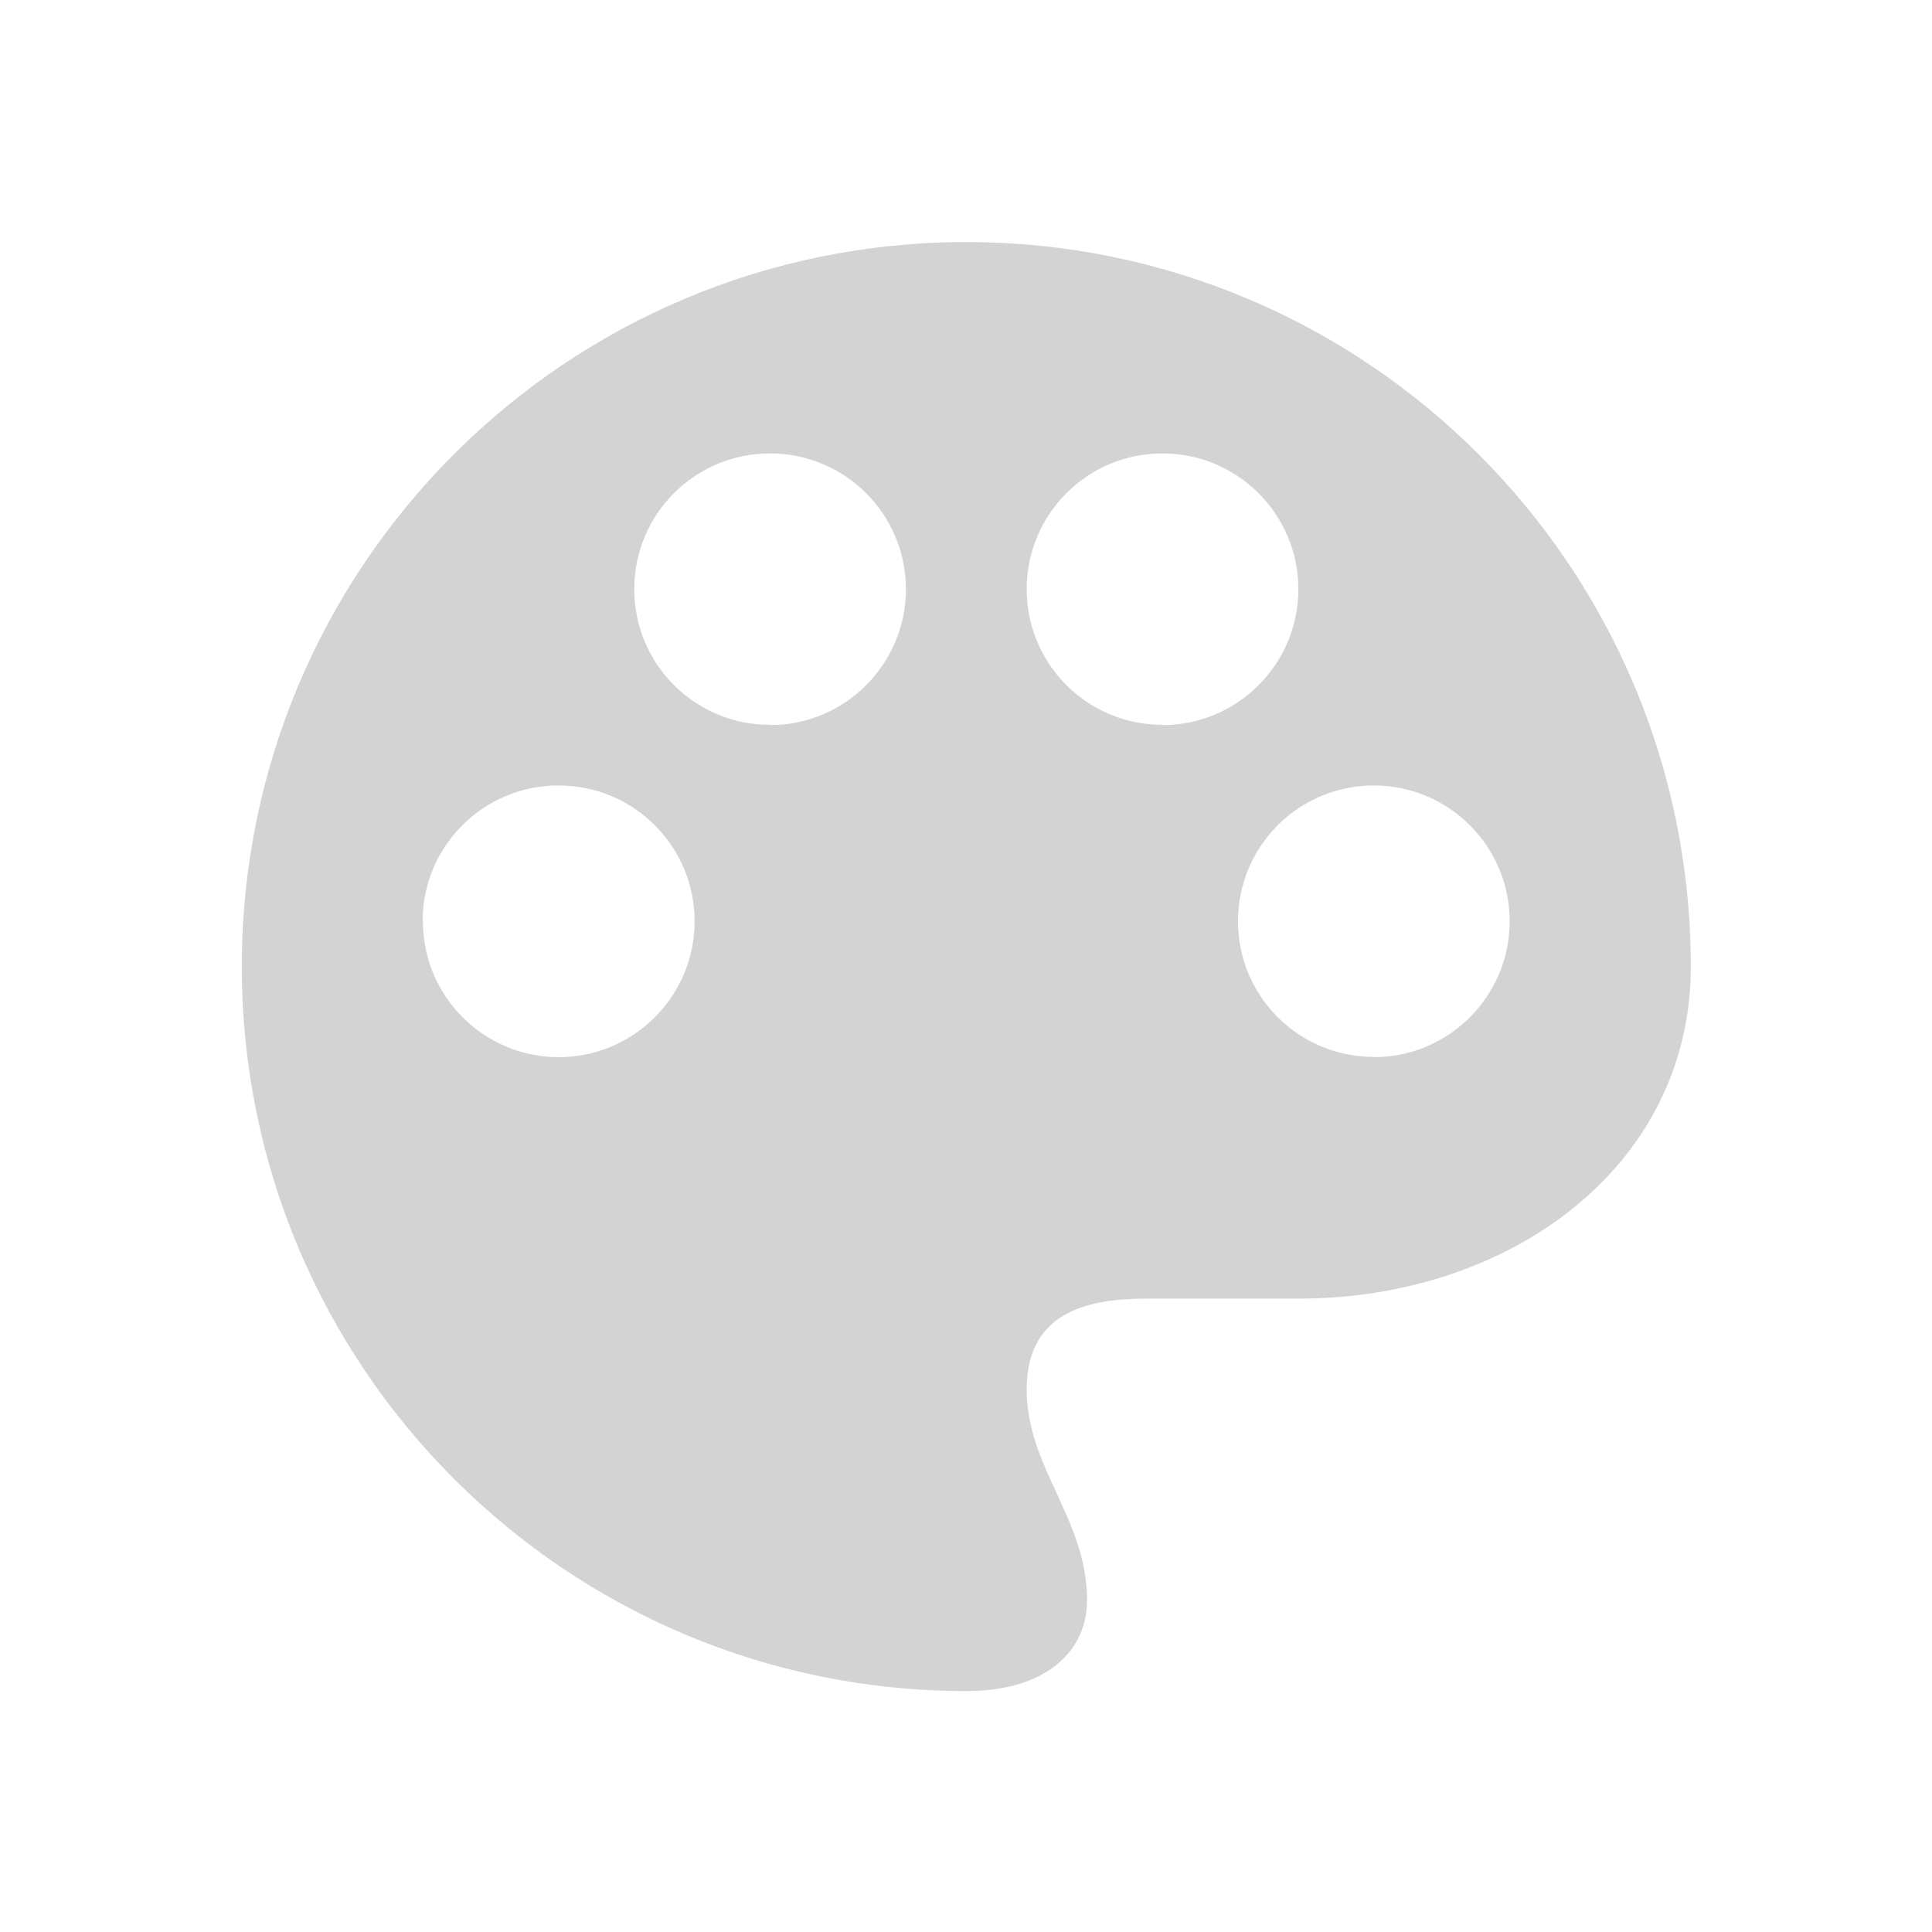 <svg xmlns="http://www.w3.org/2000/svg" viewBox="0 0 64 64">
  <path fill-rule="evenodd" d="M32.01 8.02v-.001c13.25 0 24 10.74 24 24 0 6.61-5.98 11-13 11h-5c-1.77 0-4 .32-4 3 0 2.62 2 4.28 2 7 0 1.61-1.28 3-4 3v0c-13.26 0-24-10.75-24-24 0-13.26 10.74-24 24-24Zm13.5 27v0c2.48 0 4.5-2.02 4.5-4.5 0-2.49-2.02-4.5-4.5-4.5 -2.49 0-4.5 2.01-4.5 4.5h0c0 2.48 2.01 4.49 4.49 4.49Zm-7-11v0c2.48 0 4.5-2.02 4.5-4.5 0-2.49-2.02-4.5-4.5-4.5 -2.49 0-4.5 2.01-4.5 4.5v0c0 2.48 2.01 4.49 4.49 4.49Zm-13 0v0c2.48 0 4.5-2.02 4.5-4.5 0-2.49-2.02-4.5-4.5-4.5 -2.49 0-4.5 2.01-4.5 4.5v0c0 2.48 2.01 4.49 4.49 4.49Zm-11.5 6.5v0c0 2.48 2.01 4.5 4.5 4.5 2.48 0 4.5-2.02 4.5-4.5 0-2.49-2.02-4.5-4.5-4.5h0c-2.49-.01-4.51 2.01-4.51 4.49 -.01 0-.01 0-.01 0Z" fill="#D3D3D3"/>
</svg>